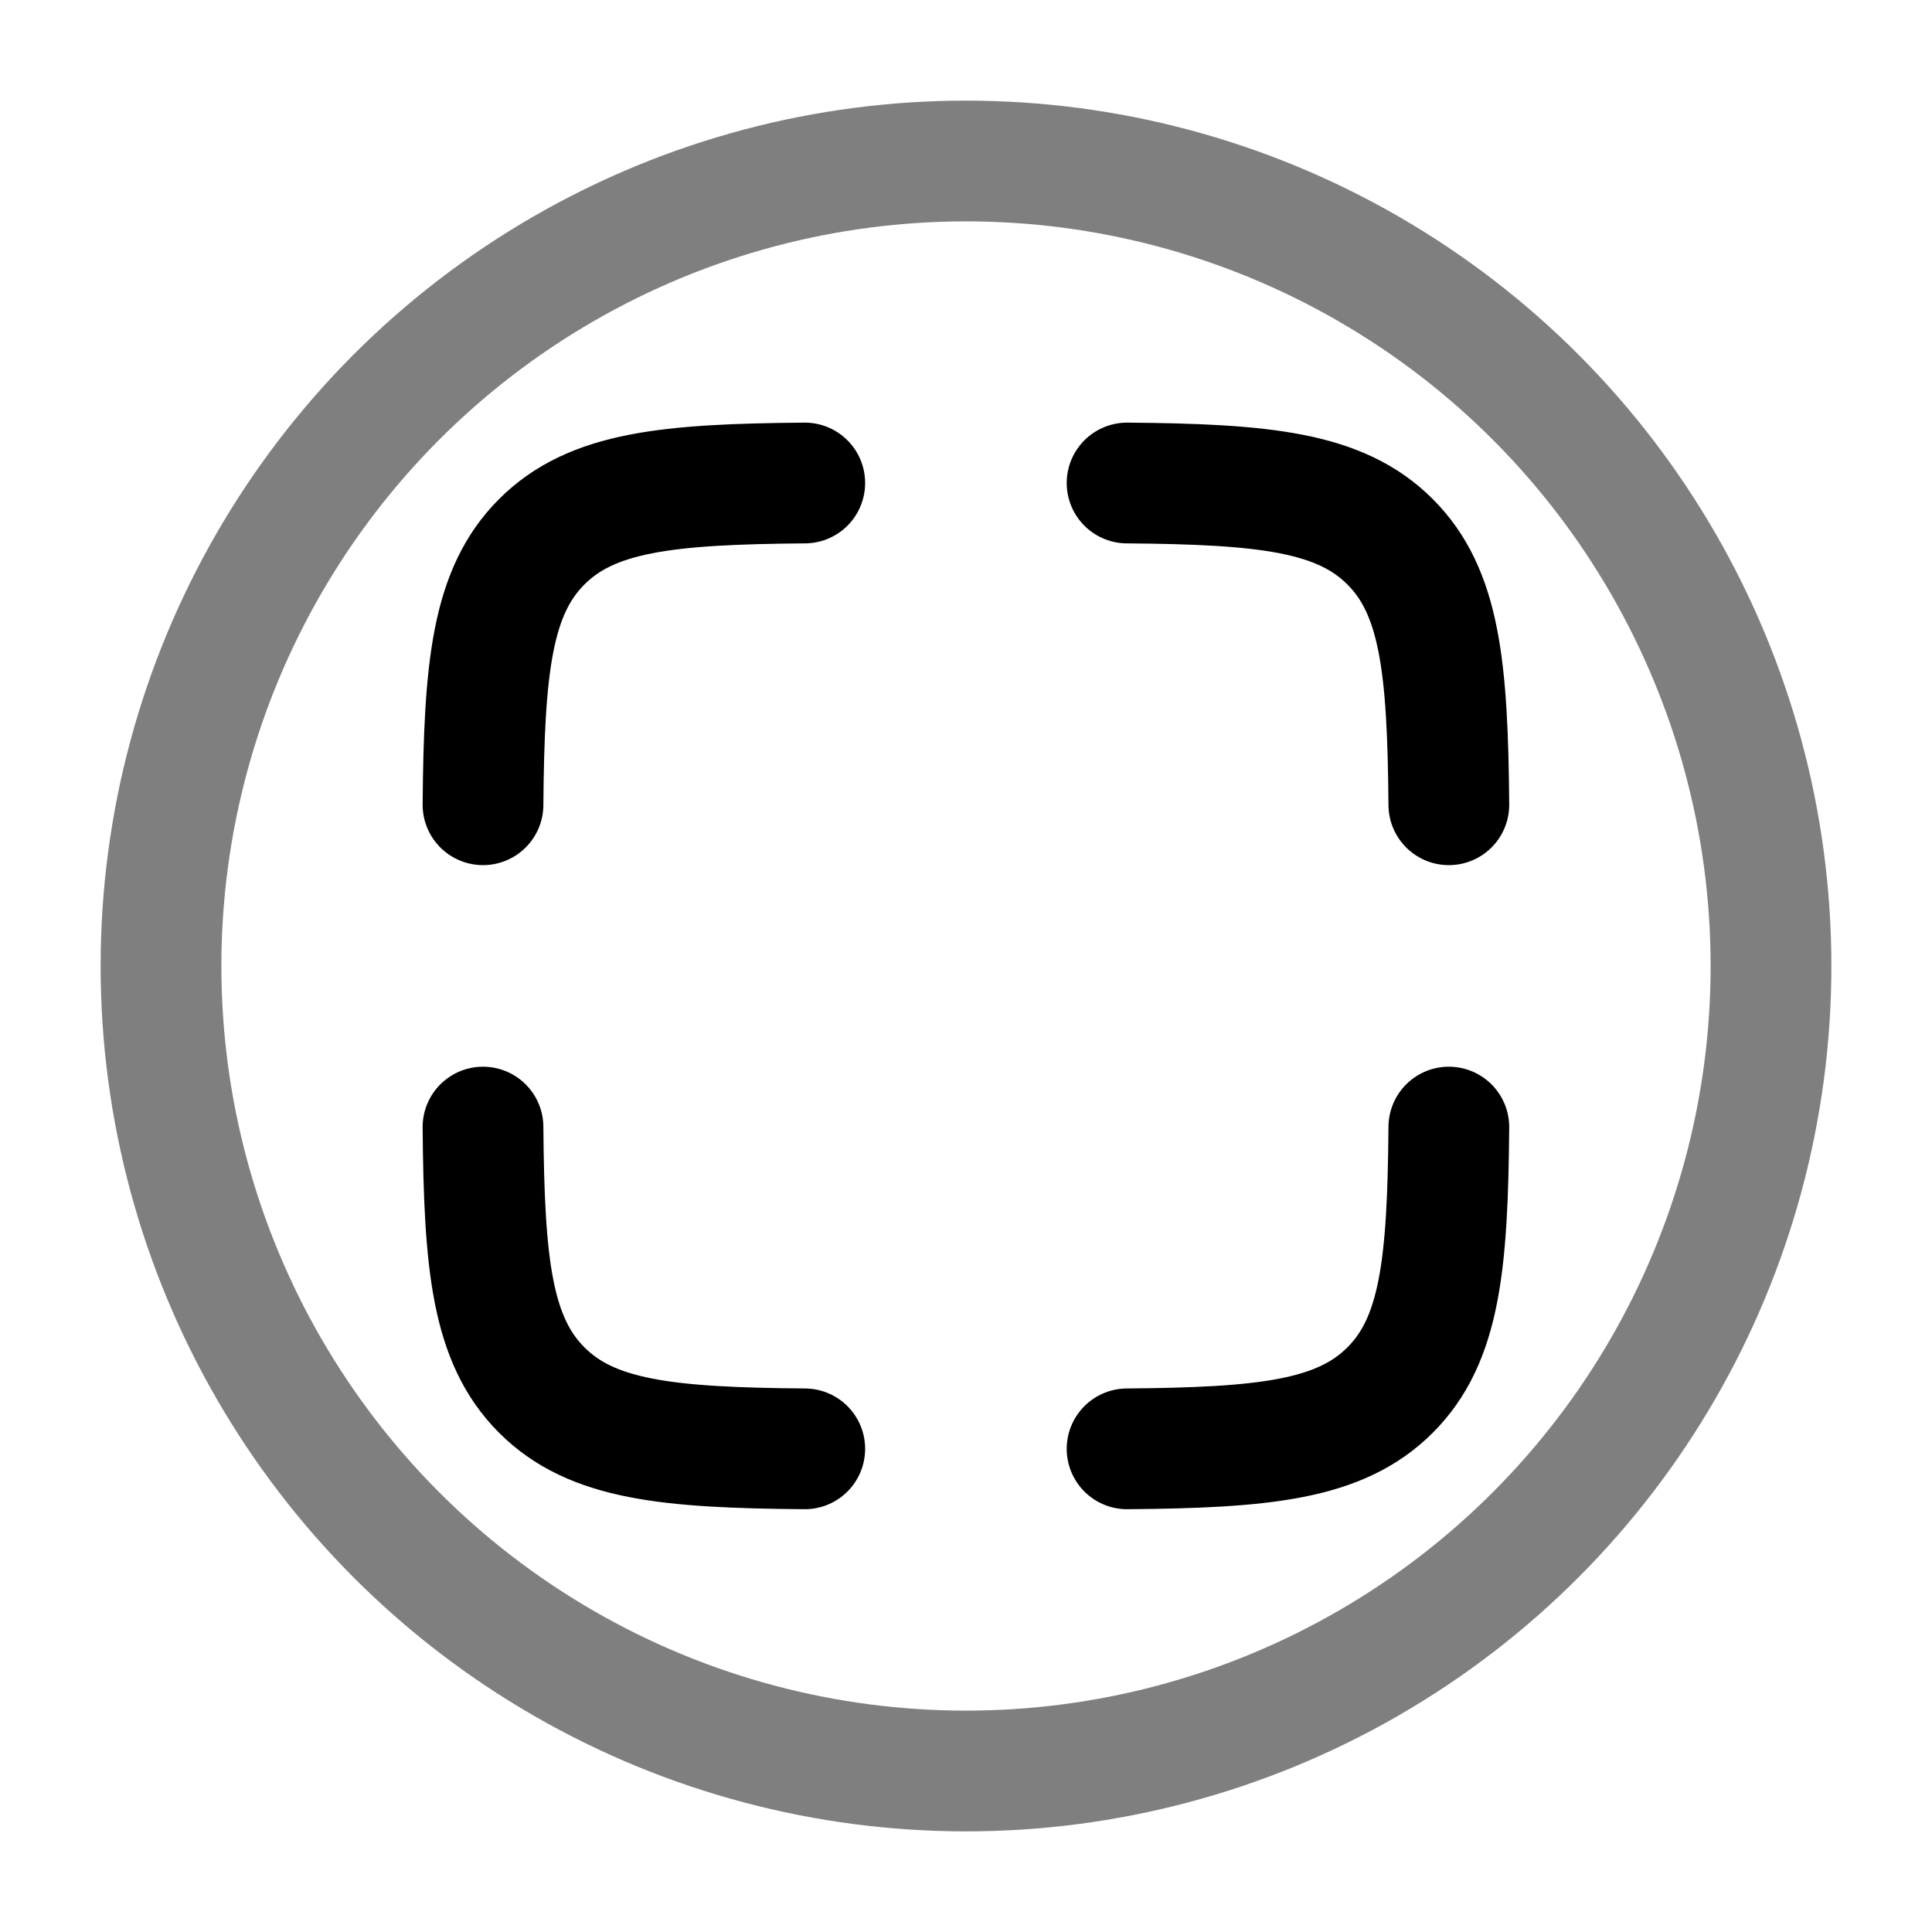 <svg width="24" height="24" viewBox="0 0 24 24" fill="none" xmlns="http://www.w3.org/2000/svg"><g id="Line Duotone / Video, Audio, Sound / Full Screen Circle"><path id="Vector" d="M6 9.997C6.014 8.291 6.109 7.35 6.73 6.73C7.35 6.109 8.291 6.014 9.997 6" stroke="currentColor" stroke-width="1.5" stroke-linecap="round"/><path id="Vector_2" d="M6 14.001C6.014 15.707 6.109 16.648 6.73 17.268C7.35 17.889 8.291 17.984 9.997 17.998" stroke="currentColor" stroke-width="1.5" stroke-linecap="round"/><path id="Vector_3" d="M17.998 9.997C17.984 8.291 17.889 7.35 17.268 6.73C16.648 6.109 15.707 6.014 14.001 6" stroke="currentColor" stroke-width="1.5" stroke-linecap="round"/><path id="Vector_4" d="M17.998 14.001C17.984 15.707 17.889 16.648 17.268 17.268C16.648 17.889 15.707 17.984 14.001 17.998" stroke="currentColor" stroke-width="1.5" stroke-linecap="round"/><circle id="Vector_5" opacity="0.5" cx="12" cy="12" r="10" stroke="currentColor" stroke-width="1.5"/></g></svg>